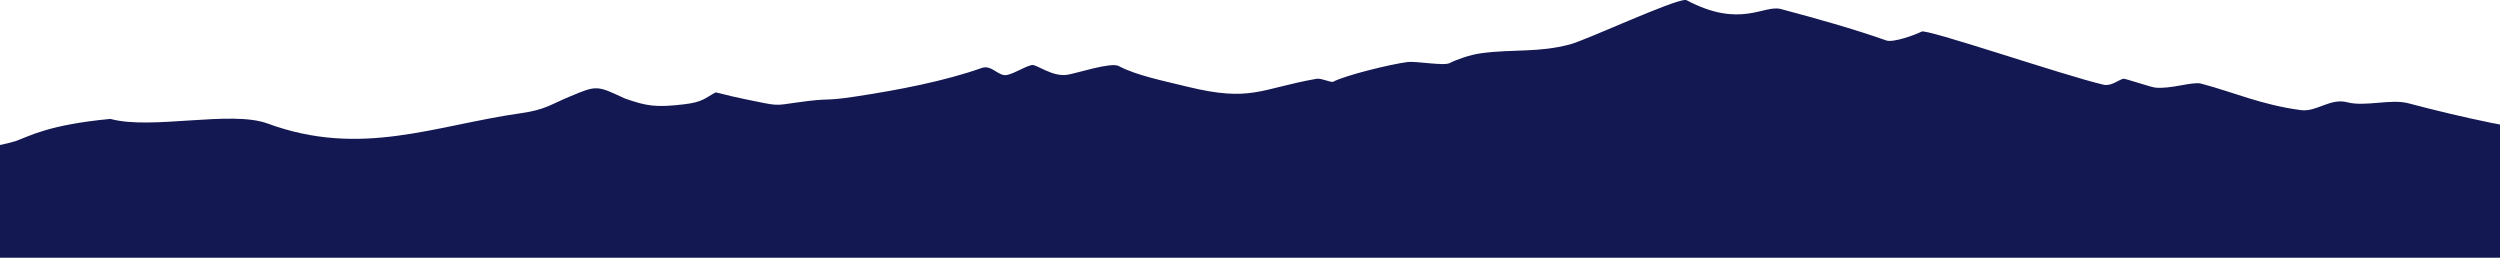 <?xml version="1.0" encoding="UTF-8" standalone="no"?>
<!-- Created with Inkscape (http://www.inkscape.org/) -->

<svg
   width="1166.878mm"
   height="120.307mm"
   viewBox="0 0 1166.878 120.307"
   version="1.1"
   id="svg1"
   xmlns="http://www.w3.org/2000/svg">
  <defs
     id="defs1" />
  <g
     id="layer1"
     transform="matrix(-1,0,0,0.408,875.177,-22.111)">
    <path
       fill-rule="nonzero"
       fill="#141852"
       fill-opacity="1"
       d="m 88.391,54.185 c -0.175,0.028 -0.312,0.104 -0.413,0.234 -25.22,32.824 -36.007,4.889 -44.035,10.114 -16.018,10.423 -34.049,22.801 -49.215,35.961 -3.231,2.804 -13.709,-6.604 -16.404,-10.113 -1.559,-4.275 -66.173,49.936 -84.751,60.592 -3.682,2.397 -6.892,-5.047 -9.497,-6.743 -0.637,-0.414 -12.576,9.43 -14.678,10.114 -6.938,2.258 -17.565,-7.113 -21.586,-4.495 -15.468,10.066 -28.169,24.338 -46.625,30.342 -7.205,2.345 -13.691,-14.127 -21.585,-8.991 -8.318,5.413 -20.366,-4.166 -28.493,1.123 -12.382,8.058 -25.518,15.8 -38.854,22.476 -1.291,0.646 -2.629,1.232 -3.954,1.838 v 54.446 h 1166.878 v -31.006 c -3.35,-1.823 -6.099,-3.412 -7.234,-4.396 -6.426,-5.577 -15.108,-18.671 -44.294,-25.464 -19.055,12.933 -56.269,-10.142 -73.359,5.269 -43.555,39.274 -77.655,2.373 -118.356,-11.832 -11.292,-3.942 -13.507,-9.697 -22.937,-19.241 -12.473,-12.837 -12.406,-12.466 -25.413,2.383 -10.331,8.964 -14.681,10.489 -27.63,6.744 -8.908,-2.577 -9.81,-7.149 -14.679,-13.485 -0.465,-0.606 -4.571,2.997 -14.083,7.73 -15.746,7.831 -12.952,7.481 -24.406,3.508 -16.118,-5.592 -11.06,-0.766 -27.13,-6.743 -20.018,-7.445 -41.502,-17.656 -58.714,-32.59 -4.829,-4.19 -7.795,10.661 -12.089,7.866 -4.03,-2.623 -7.273,-8.668 -11.223,-11.238 -2.054,-1.336 -9.319,13.543 -16.404,11.238 -4.096,-1.332 -20.548,-14.838 -24.178,-10.114 -8.189,10.659 -20.512,16.733 -31.945,23.601 -29.935,17.981 -33.996,2.482 -60.439,-8.991 -2.249,-0.976 -6.75,4.699 -7.771,3.371 -5.582,-7.265 -26.345,-19.811 -34.538,-22.476 -4.225,-1.376 -17.092,4.723 -19.857,1.123 -2.749,-3.576 -9.352,-9.505 -14.679,-11.238 -15.256,-4.965 -26.569,-0.435 -41.444,-10.114 C 134.634,99.951 93.815,53.342 88.391,54.185"
       id="path2"
       style="stroke-width:0.265" />
  </g>
  <rect
     style="fill:#141852;fill-opacity:1;stroke-width:0.303"
     id="rect1"
     width="1166.878"
     height="43.659"
     x="0"
     y="76.648" />
  <path
     style="fill:none;fill-opacity:1;stroke:none;stroke-width:0.813;stroke-opacity:1"
     d="M 0.406,93.306 V 77.054 H 583.439 1166.471 V 93.306 109.558 H 583.439 0.406 Z"
     id="path5" />
</svg>
